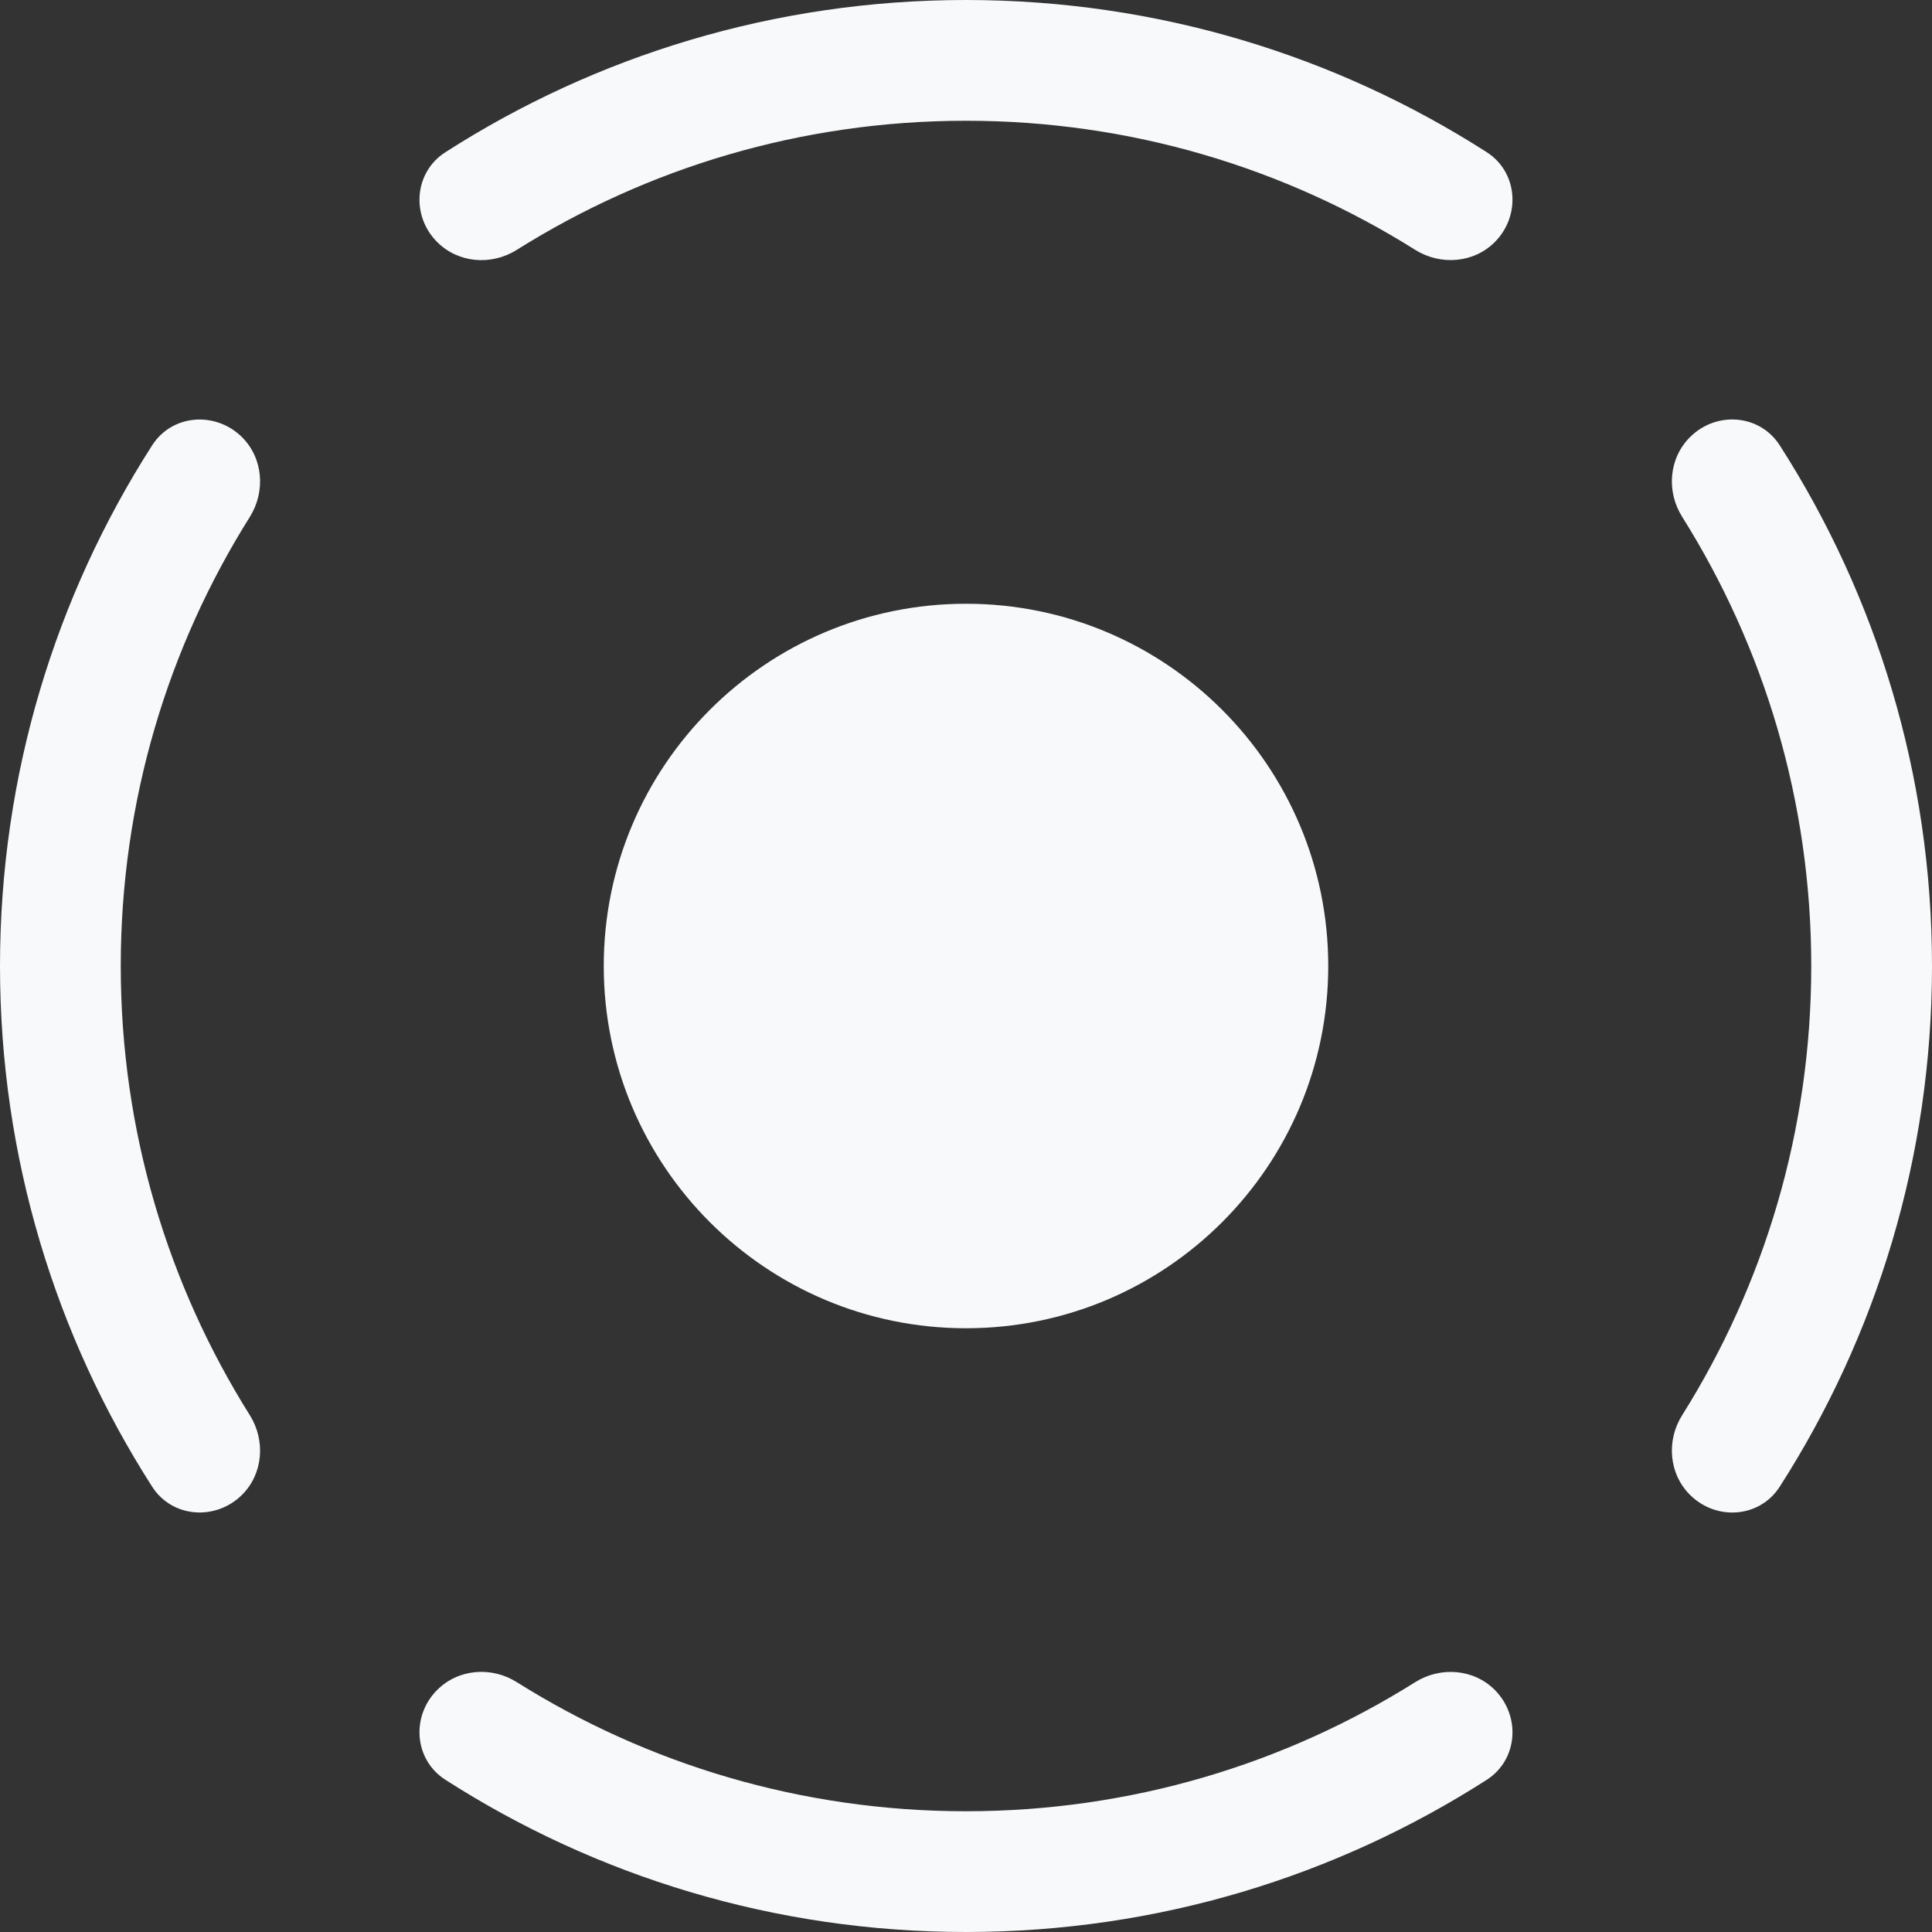 <svg width="16" height="16" viewBox="0 0 16 16" fill="none" xmlns="http://www.w3.org/2000/svg">
<rect x="0" y="0" width="16" height="16" fill="#333333" stroke="none"/>
<path fill-rule="evenodd" clip-rule="evenodd" d="M13.931 11.72C13.799 11.929 13.82 12.204 13.995 12.379C14.213 12.597 14.573 12.571 14.739 12.312C15.537 11.068 16 9.588 16 8C16 6.412 15.537 4.932 14.739 3.688C14.573 3.429 14.212 3.403 13.995 3.621C13.82 3.796 13.799 4.071 13.931 4.28C14.608 5.358 15 6.633 15 8C15 9.367 14.608 10.642 13.931 11.72ZM2.069 4.281C2.2 4.071 2.18 3.796 2.005 3.621C1.787 3.404 1.426 3.429 1.26 3.688C0.463 4.932 0 6.412 0 8C0 9.588 0.463 11.068 1.26 12.312C1.426 12.571 1.787 12.596 2.005 12.379C2.18 12.204 2.2 11.929 2.069 11.72C1.392 10.642 1 9.367 1 8C1 6.633 1.392 5.358 2.069 4.281ZM4.28 2.069C4.071 2.201 3.796 2.18 3.621 2.005C3.403 1.788 3.429 1.427 3.688 1.261C4.932 0.463 6.412 0 8 0C9.588 0 11.068 0.463 12.312 1.26C12.571 1.426 12.596 1.787 12.379 2.005C12.204 2.18 11.929 2.2 11.72 2.069C10.642 1.392 9.367 1 8 1C6.633 1 5.358 1.392 4.28 2.069ZM11.72 13.931C11.929 13.8 12.204 13.82 12.379 13.995C12.596 14.213 12.571 14.574 12.312 14.74C11.068 15.537 9.588 16 8 16C6.412 16 4.932 15.537 3.688 14.739C3.429 14.573 3.403 14.212 3.621 13.995C3.796 13.82 4.071 13.799 4.28 13.931C5.358 14.608 6.633 15 8 15C9.367 15 10.642 14.608 11.72 13.931ZM8 11C9.657 11 11 9.657 11 8C11 6.343 9.657 5 8 5C6.343 5 5 6.343 5 8C5 9.657 6.343 11 8 11Z" fill="#F7F9FA"/>
</svg>
